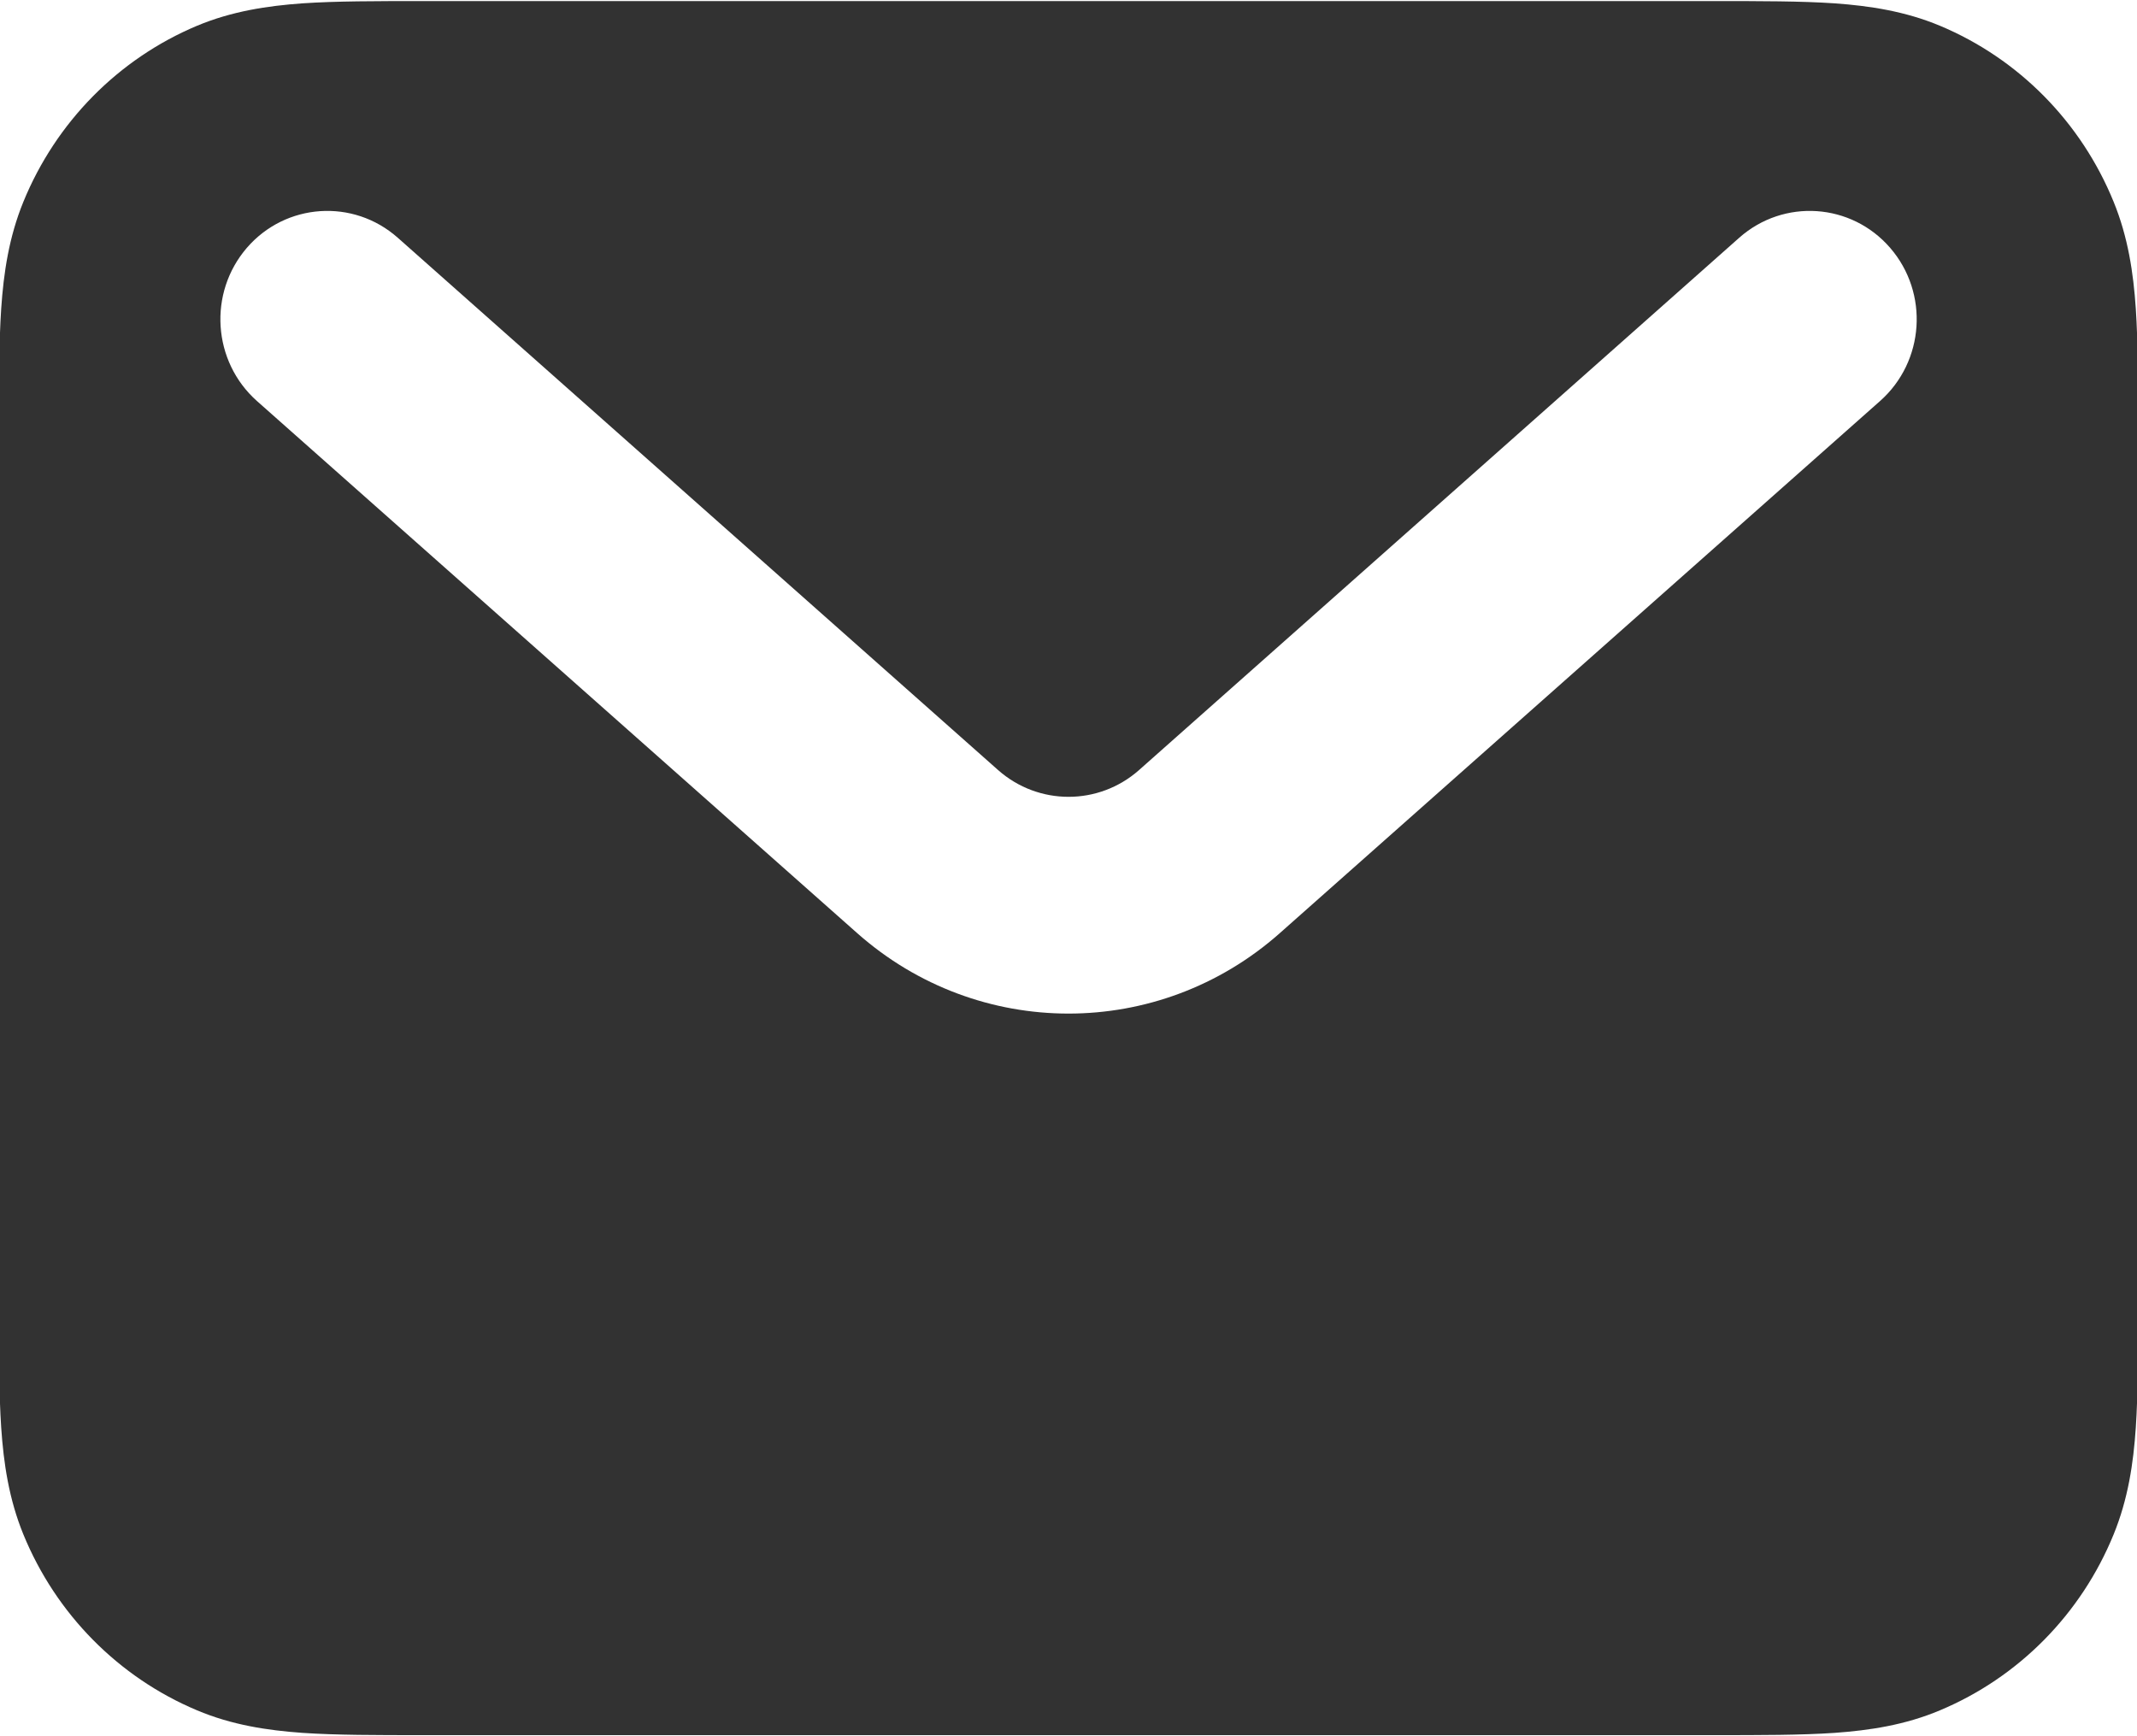 <svg width="16" height="13" viewBox="0 0 16 13" fill="none" xmlns="http://www.w3.org/2000/svg">
<g clip-path="url(#clip0_131_3219)">
<path fill-rule="evenodd" clip-rule="evenodd" d="M3.17 0.008H12.831C13.182 0.008 13.485 0.008 13.736 0.025C14 0.044 14.264 0.084 14.525 0.193C15.114 0.44 15.582 0.914 15.825 1.511C15.933 1.775 15.973 2.043 15.991 2.311C16.008 2.565 16.008 2.872 16.008 3.228V9.772C16.008 10.128 16.008 10.435 15.991 10.689C15.973 10.957 15.933 11.225 15.825 11.489C15.582 12.085 15.114 12.559 14.525 12.806C14.264 12.916 14 12.956 13.736 12.975C13.485 12.992 13.182 12.992 12.831 12.992H3.17C2.818 12.992 2.515 12.992 2.265 12.975C2 12.956 1.736 12.916 1.475 12.806C0.887 12.559 0.419 12.085 0.175 11.489C0.067 11.225 0.027 10.957 0.009 10.689C-0.008 10.435 -0.008 10.128 -0.008 9.772V3.228C-0.008 2.872 -0.008 2.565 0.009 2.311C0.027 2.043 0.067 1.775 0.175 1.511C0.419 0.914 0.887 0.44 1.475 0.193C1.736 0.084 2 0.044 2.265 0.025C2.515 0.008 2.819 0.008 3.17 0.008ZM1.848 1.856C2.139 1.519 2.645 1.485 2.978 1.78L7.473 5.766C7.775 6.033 8.226 6.033 8.528 5.766L13.022 1.78C13.355 1.485 13.861 1.519 14.152 1.856C14.444 2.194 14.41 2.706 14.077 3.002L9.582 6.987C8.676 7.79 7.324 7.79 6.418 6.987L1.923 3.002C1.591 2.706 1.557 2.194 1.848 1.856Z" fill="#323232"/>
</g>
<defs>
<clipPath id="clip0_131_3219">
<rect width="16" height="13" fill="white"/>
</clipPath>
</defs>
</svg>
